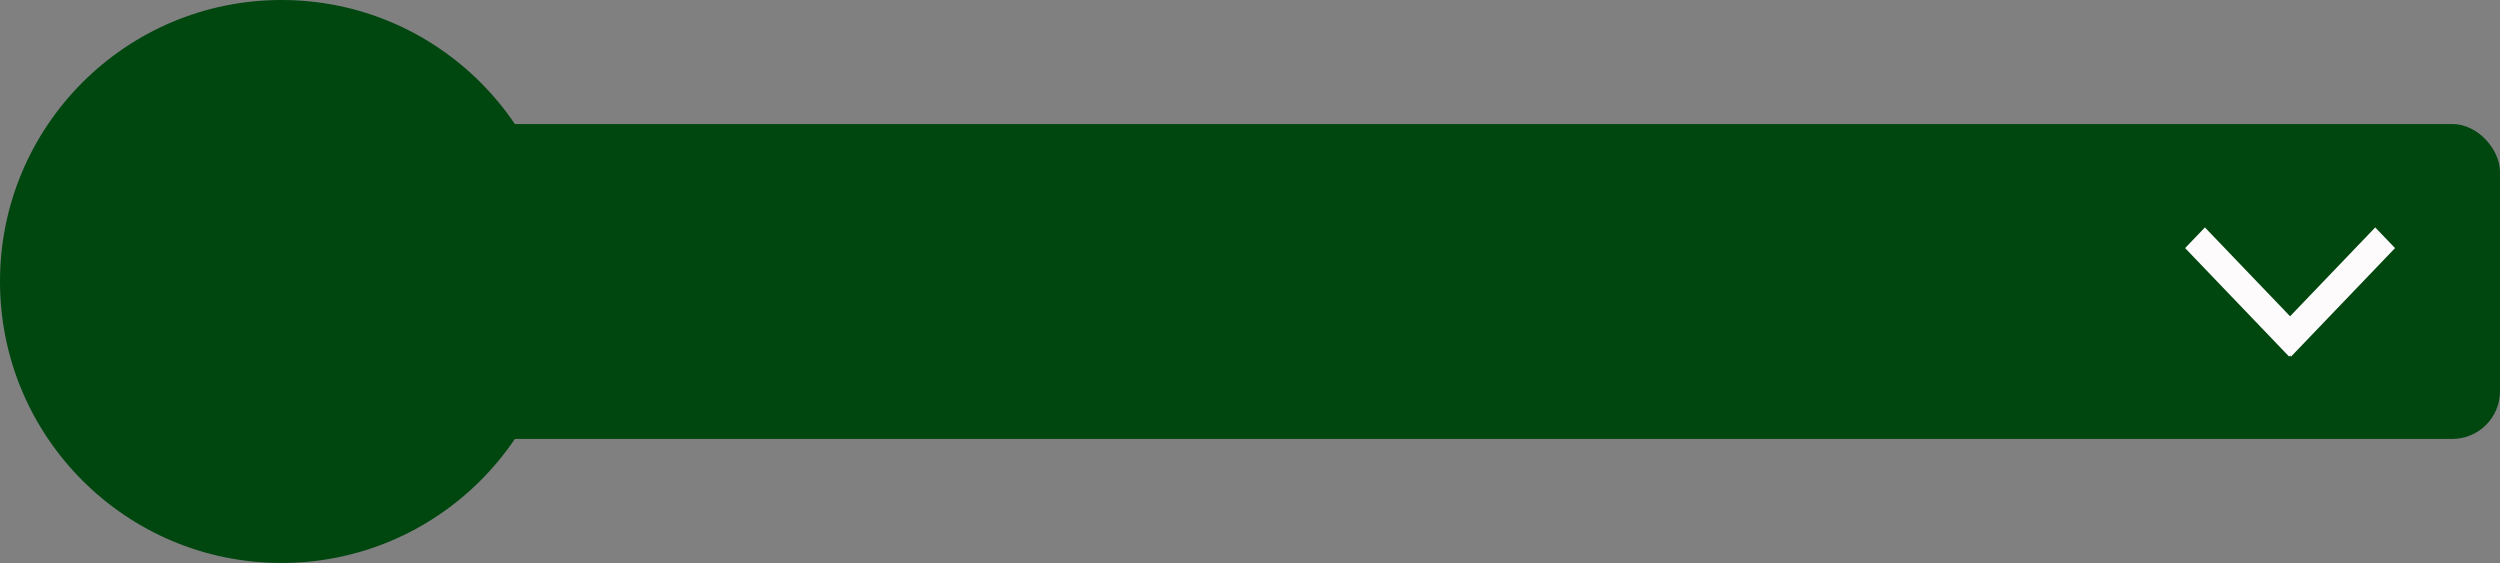 <svg width="262" height="59" fill="none" xmlns="http://www.w3.org/2000/svg">
<rect width="100%" height="100%" fill="#808080" stroke="none"/>
<circle cx="29.5" cy="29.5" r="29.5" fill="#00460F"/>
<rect x="13" y="13" width="249" height="33" rx="5" fill="#00460F"/>
<line y1="-1.5" x2="15.745" y2="-1.5" transform="matrix(0.692 0.722 -0.692 0.722 229 26)" stroke="#FDFBFB" stroke-width="3"/>
<line y1="-1.5" x2="15.745" y2="-1.5" transform="matrix(-0.692 0.722 0.692 0.722 251 26)" stroke="#FDFBFB" stroke-width="3"/>
</svg>
